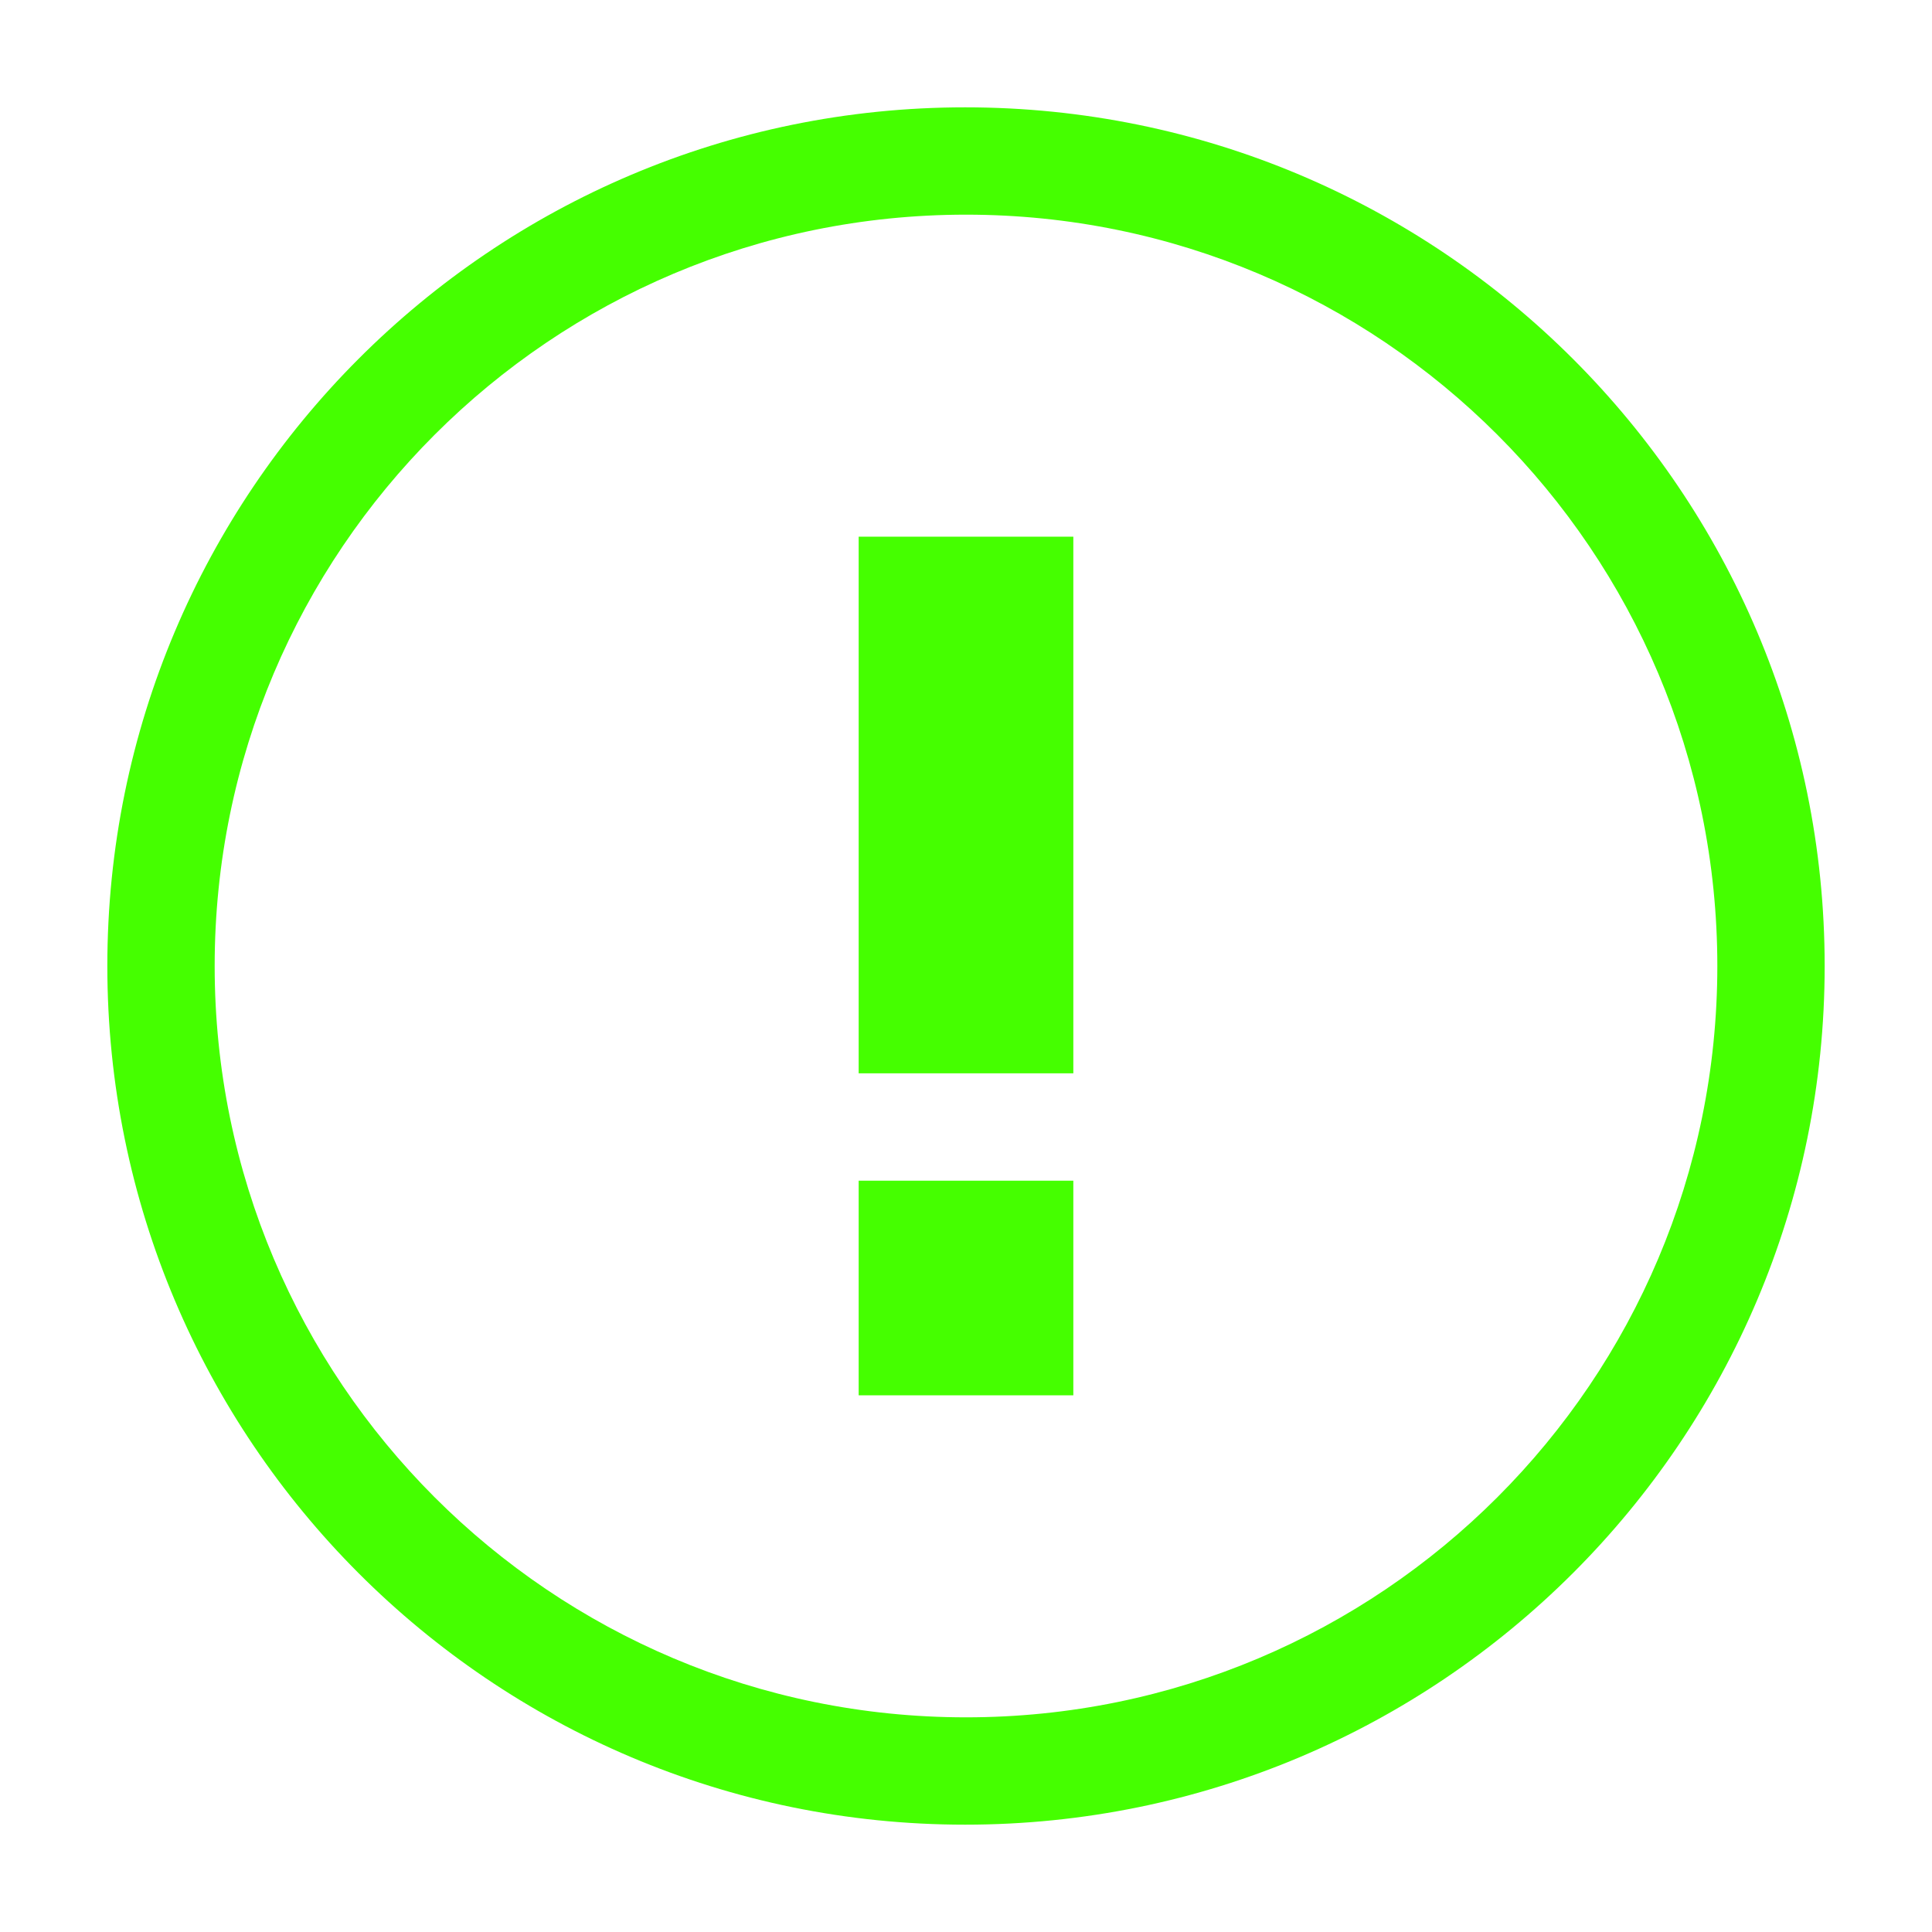 <?xml version="1.0" encoding="UTF-8"?>
<svg width="18px" height="18px" viewBox="0 0 18 18" version="1.1" xmlns="http://www.w3.org/2000/svg" xmlns:xlink="http://www.w3.org/1999/xlink">
    <title>Icons/18/notification-error-outline</title>
    <g id="Icons/18/notification-error-outline" stroke="none" stroke-width="1" fill="none" fill-rule="evenodd">
        <path d="M8,11 L10,11 L10,13 L8,13 L8,11 Z M8,5 L10,5 L10,10 L8,10 L8,5 Z M8.992,1 C4.576,1 1,4.584 1,9 C1,13.416 4.576,17 8.992,17 C13.416,17 17,13.416 17,9 C17,4.584 13.416,1 8.992,1 Z M9,16 C5.133,16 2,12.867 2,9 C2,5.133 5.133,2 9,2 C12.867,2 16,5.133 16,9 C16,12.867 12.867,16 9,16 Z" id="icon" fill="#45FF00"></path>
    </g>
</svg>